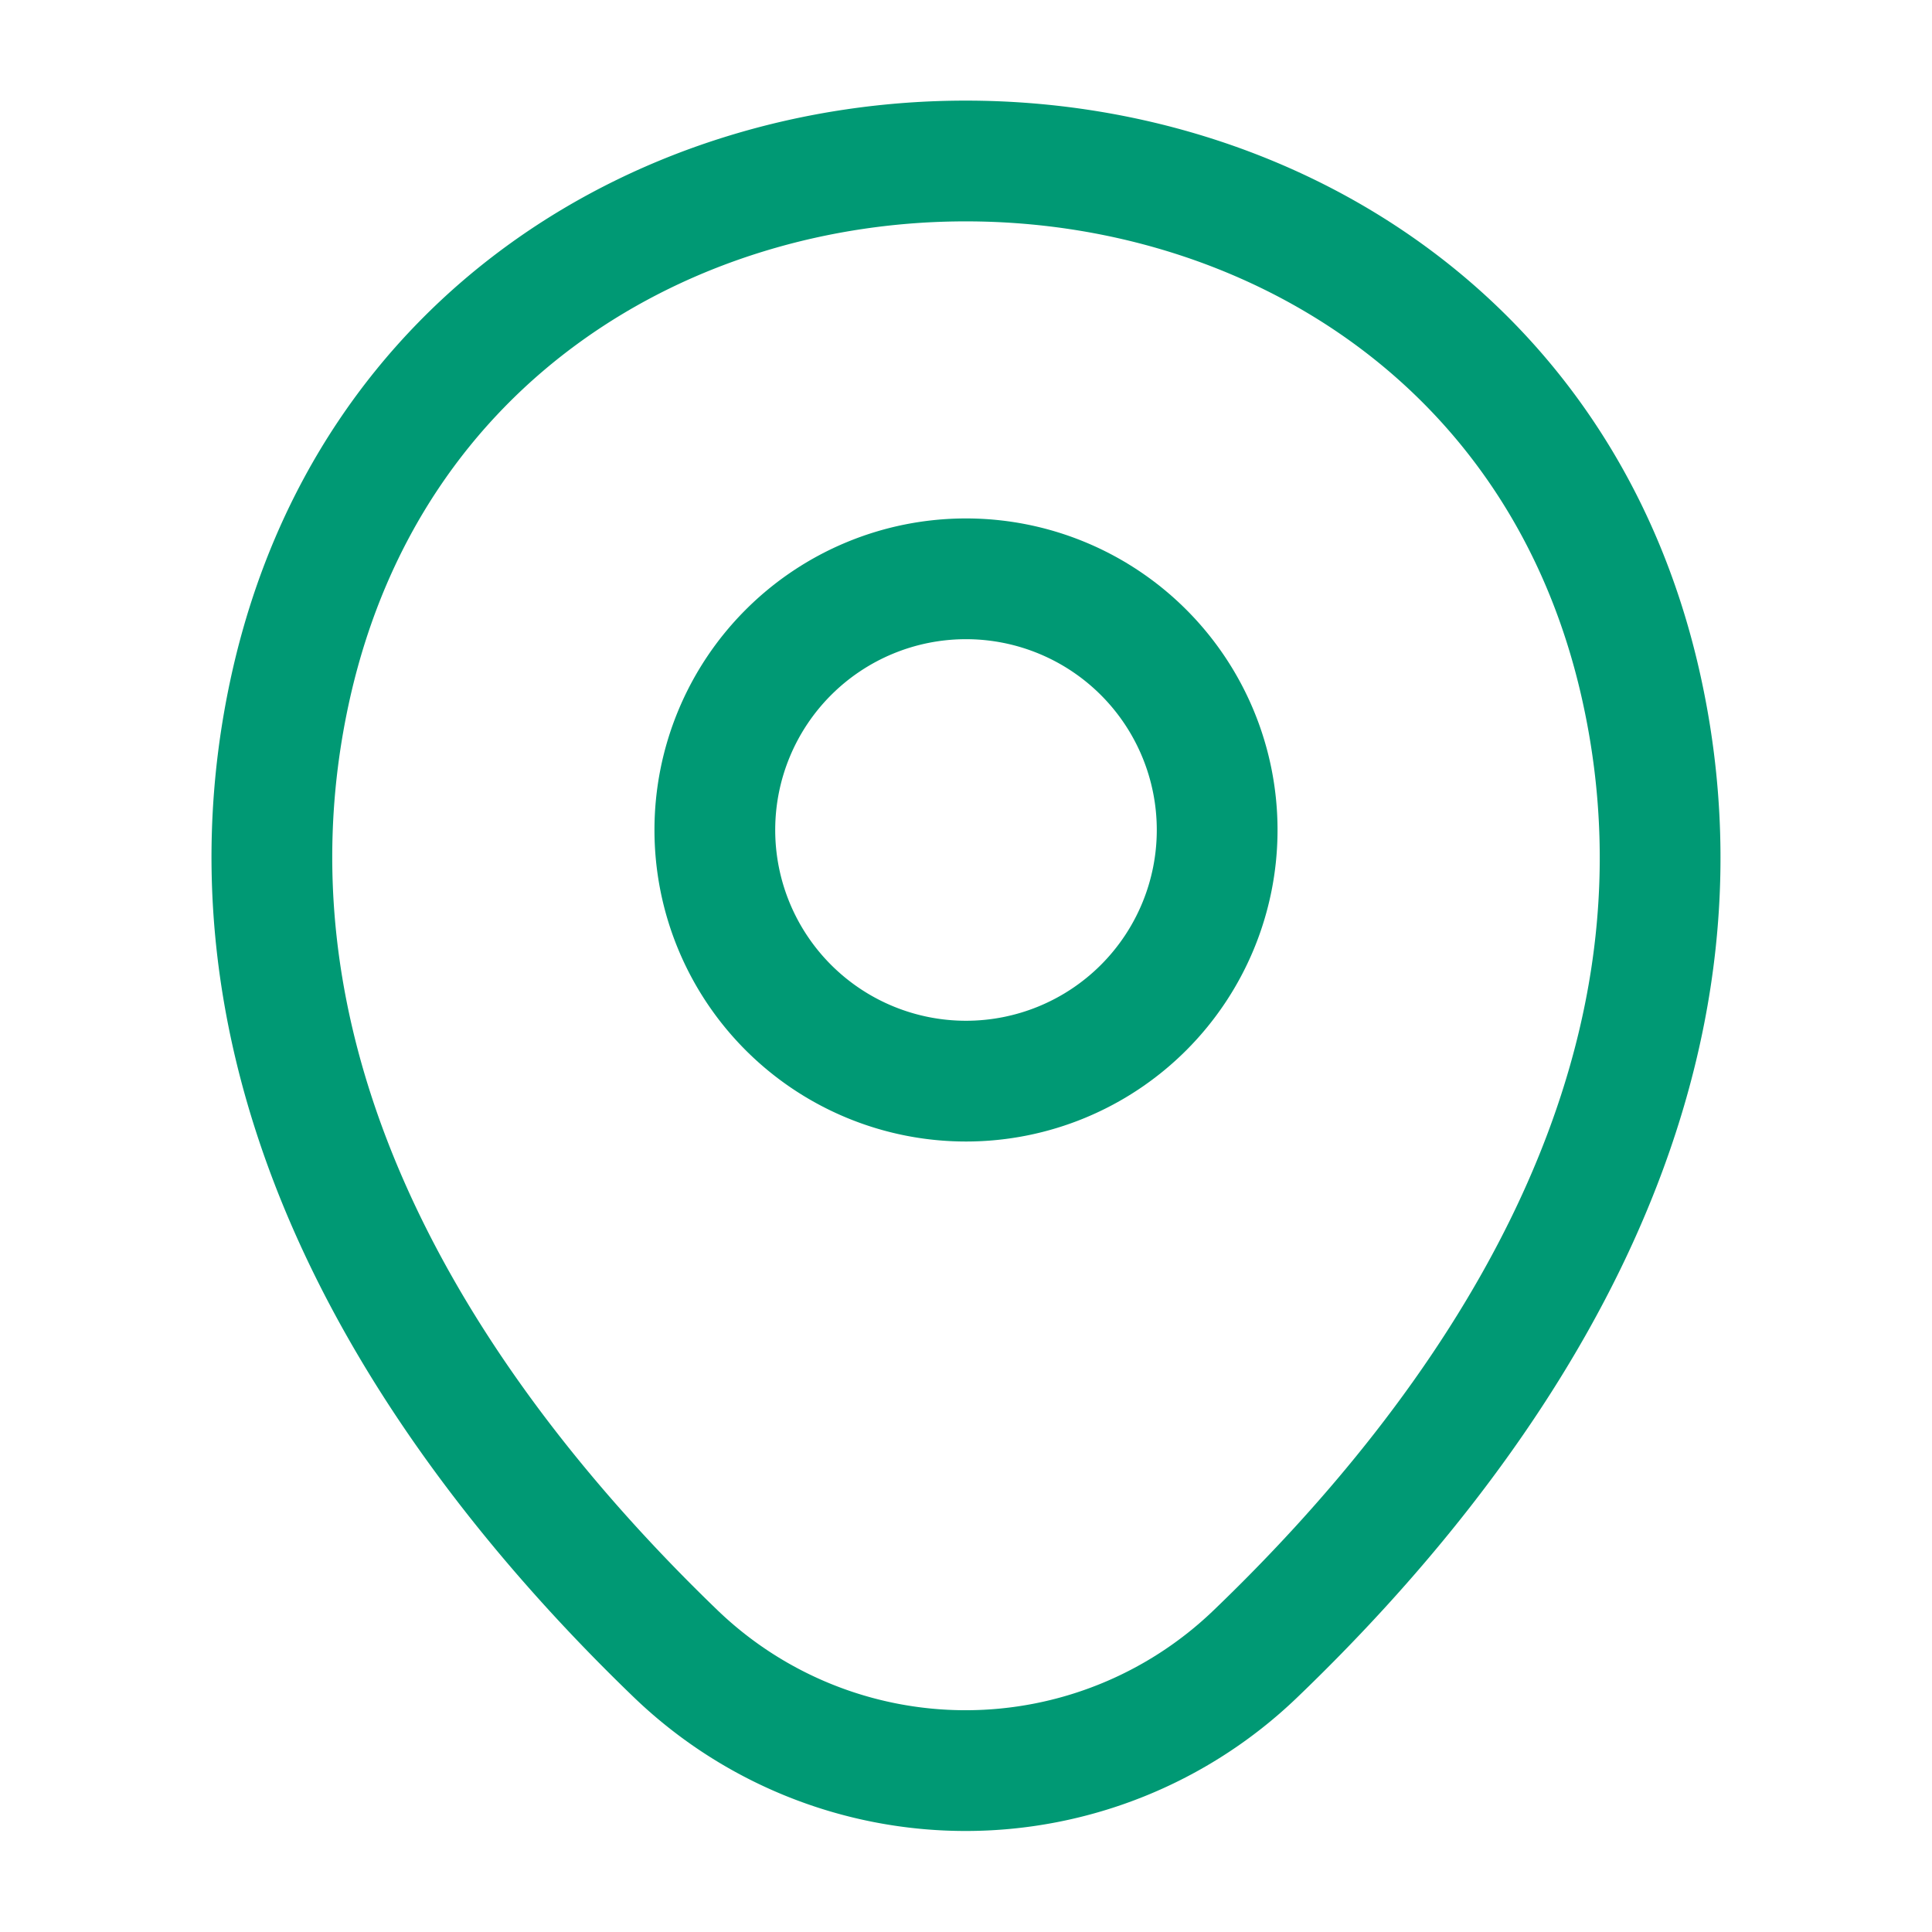 <svg width="32" height="32" fill="none" xmlns="http://www.w3.org/2000/svg"><path d="M16 17.907a4.16 4.16 0 100-8.32 4.16 4.16 0 000 8.32z" stroke="#009974" stroke-width="2"/><path d="M4.827 11.32C7.453-.227 24.56-.213 27.173 11.333c1.534 6.774-2.68 12.507-6.373 16.054a6.925 6.925 0 01-9.613 0c-3.68-3.547-7.894-9.294-6.36-16.067z" stroke="#009974" stroke-width="2"/></svg>
